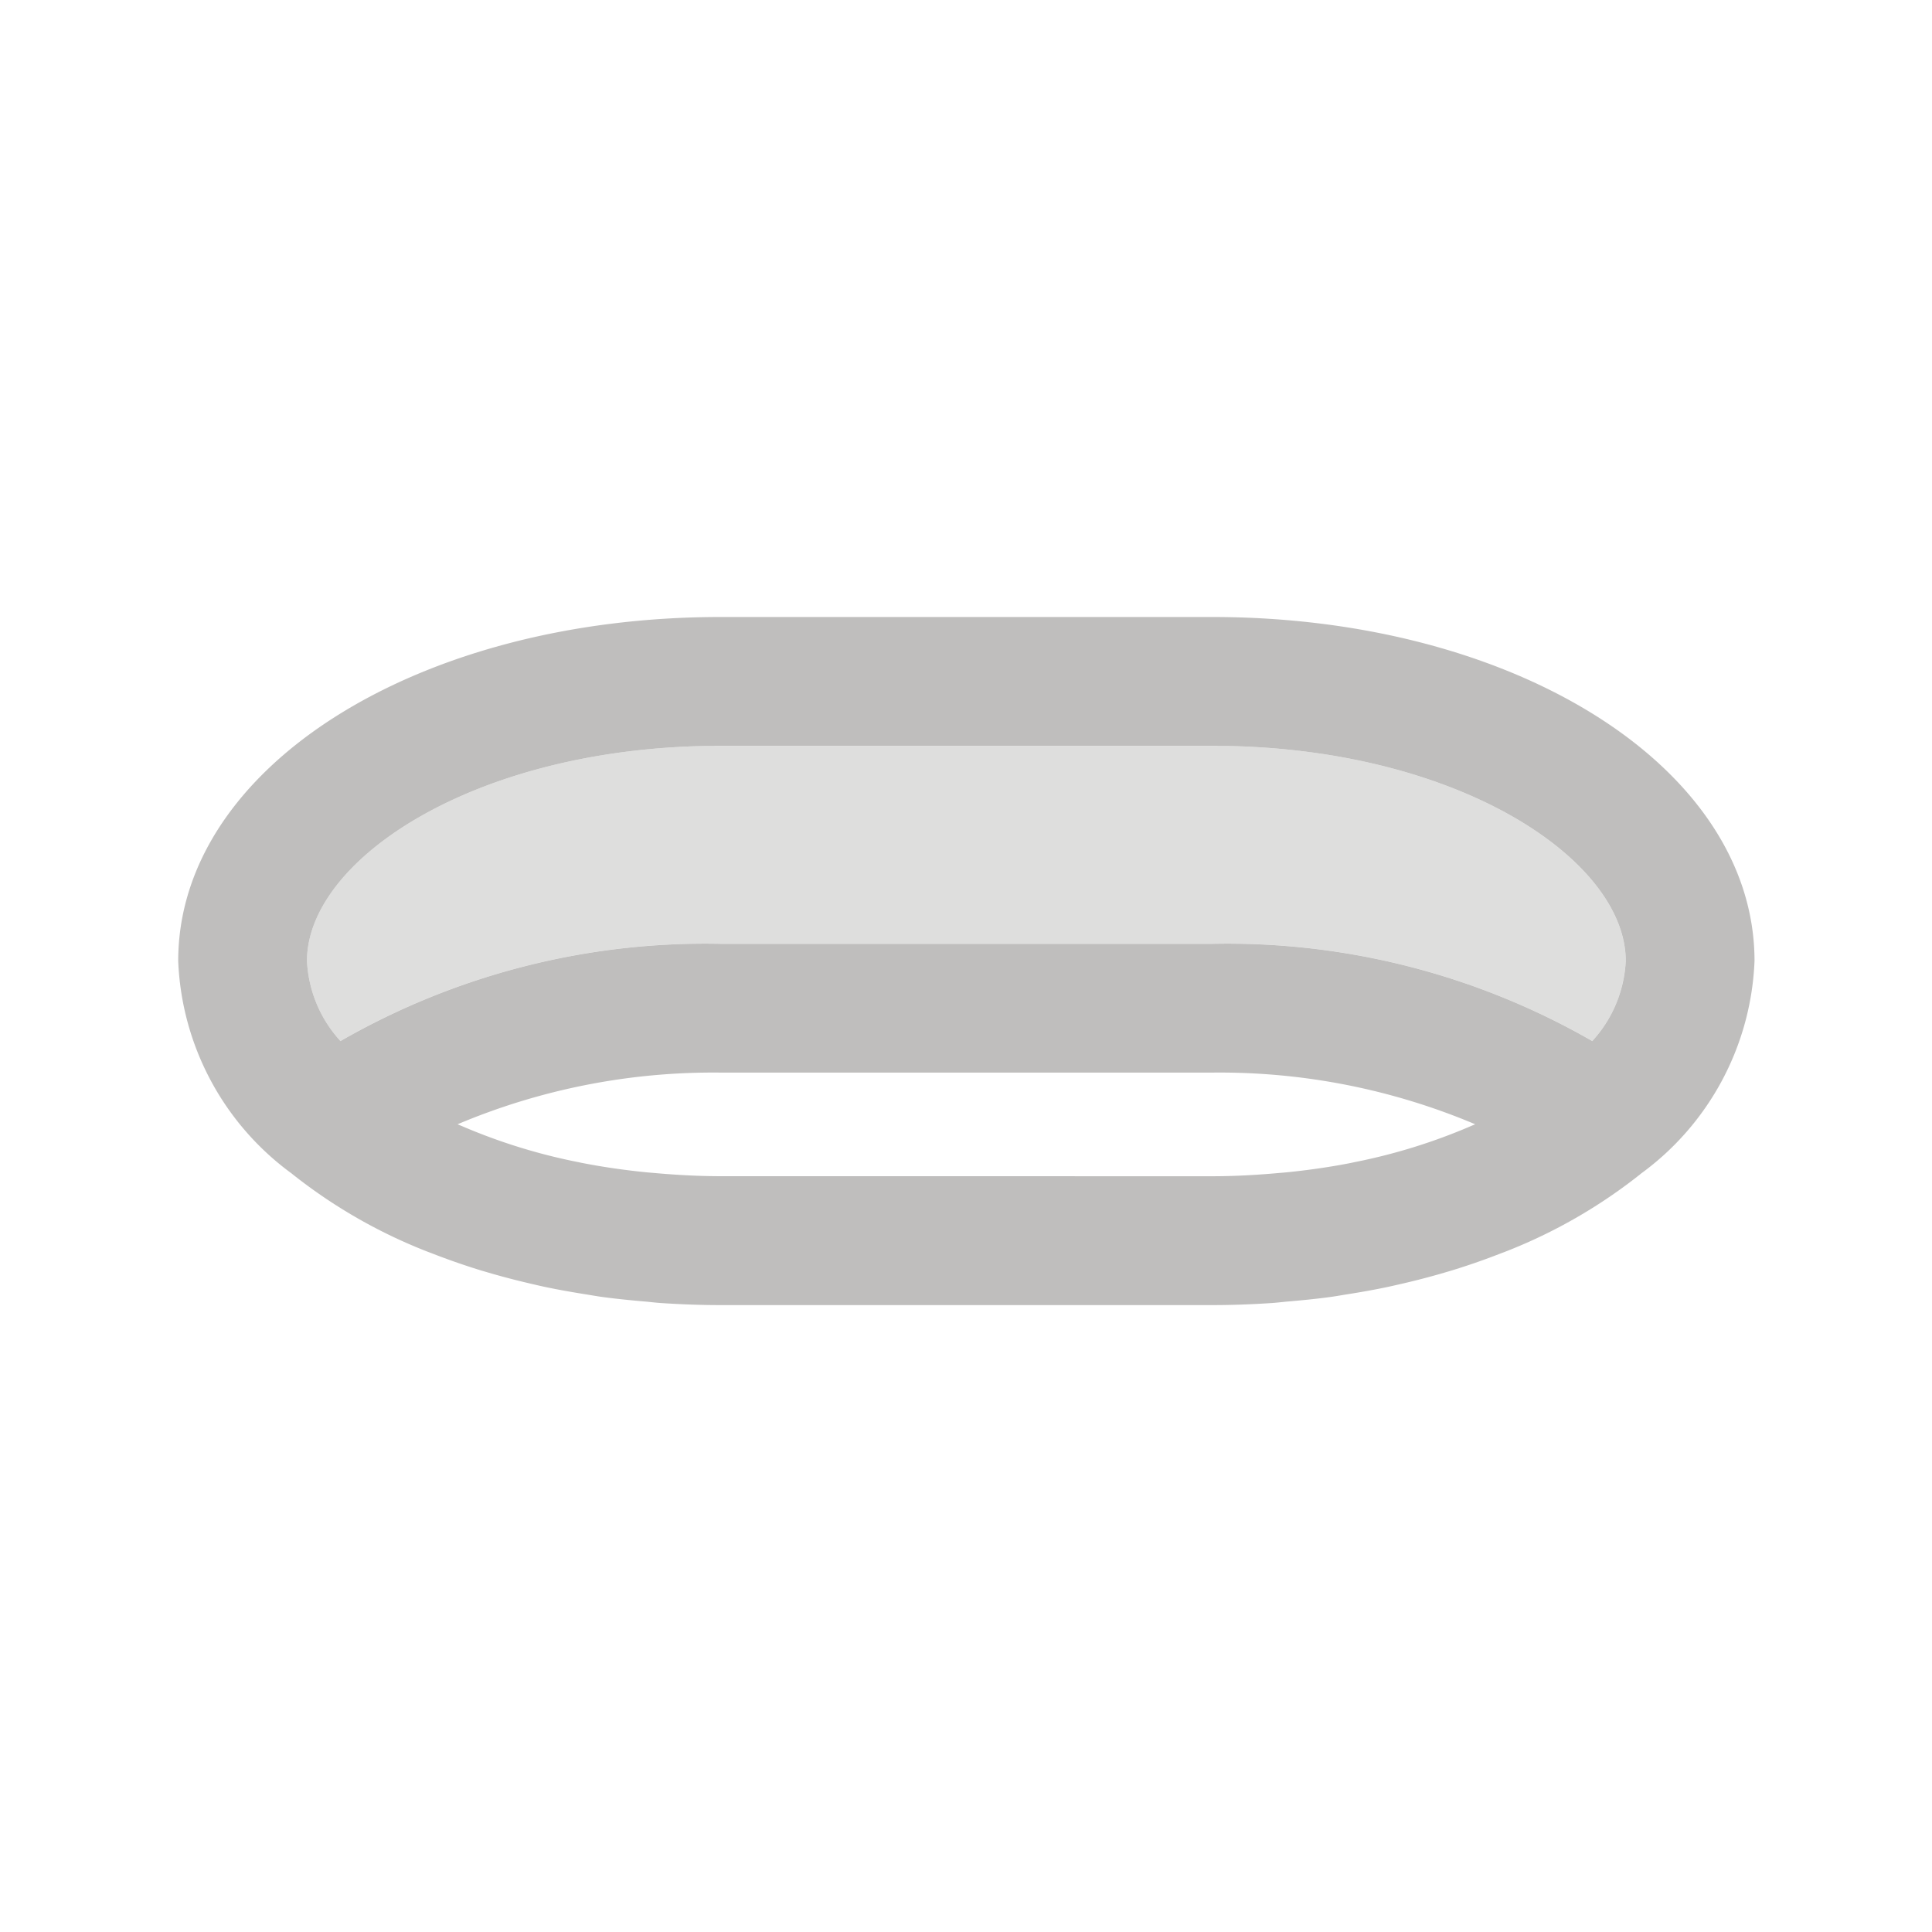 <svg xmlns="http://www.w3.org/2000/svg" viewBox="0 0 42.52 42.52"><path d="M38.614,21.15c0-4.245-5.246-7.571-11.941-7.571h-10.81c-6.696,0-11.941,3.326-11.941,7.571a6.09,6.09,0,0,0,2.51,4.686l.012.012.015.011a11.474,11.474,0,0,0,2.921,1.677c.058.023.117.044.175.067q.45.174.924.324c.092.029.184.056.277.083q.436.128.892.234c.11.026.22.052.332.076.296.063.599.116.905.165.119.019.236.04.355.057.315.043.637.075.962.103.113.01.223.024.336.032.434.029.875.046,1.324.046H26.673c.449,0,.889-.017,1.324-.046.113-.008.223-.022.336-.032.325-.028.647-.059.963-.103.12-.017.236-.038.355-.057.307-.048.61-.102.906-.165.112-.024.221-.05.331-.075q.456-.106.893-.234c.092-.027.184-.054.275-.083q.477-.15.927-.325c.057-.022.116-.043.173-.066a11.473,11.473,0,0,0,2.924-1.679l.013-.009.01-.011A6.091,6.091,0,0,0,38.614,21.15ZM15.862,16.414H26.673c5.367,0,9.107,2.496,9.107,4.736a2.812,2.812,0,0,1-.737,1.762,16.104,16.104,0,0,0-8.37-2.14h-10.81a16.105,16.105,0,0,0-8.37,2.14A2.812,2.812,0,0,1,6.756,21.15C6.756,18.91,10.496,16.414,15.862,16.414Zm0,9.472c-.492,0-.977-.027-1.455-.07-.069-.006-.138-.011-.206-.018-.473-.048-.937-.115-1.387-.203-.036-.007-.071-.015-.106-.022a12.711,12.711,0,0,1-2.51-.776c-.042-.018-.086-.035-.127-.054a14.464,14.464,0,0,1,5.792-1.137H26.673a14.463,14.463,0,0,1,5.793,1.137c-.04.018-.083.035-.124.053a12.709,12.709,0,0,1-2.515.778c-.035.007-.069.015-.104.022-.451.088-.915.155-1.388.203-.068.007-.137.012-.206.018-.478.043-.964.07-1.456.07Z" style="fill:#bfbebd"/><path d="M35.779,21.15c0-2.24-3.74-4.736-9.107-4.736h-10.81c-5.366,0-9.106,2.496-9.106,4.736a2.812,2.812,0,0,0,.736,1.761,16.105,16.105,0,0,1,8.37-2.14H26.673a16.104,16.104,0,0,1,8.37,2.14A2.812,2.812,0,0,0,35.779,21.15Z" style="fill:#bfbebd;opacity:0.5"/></svg>